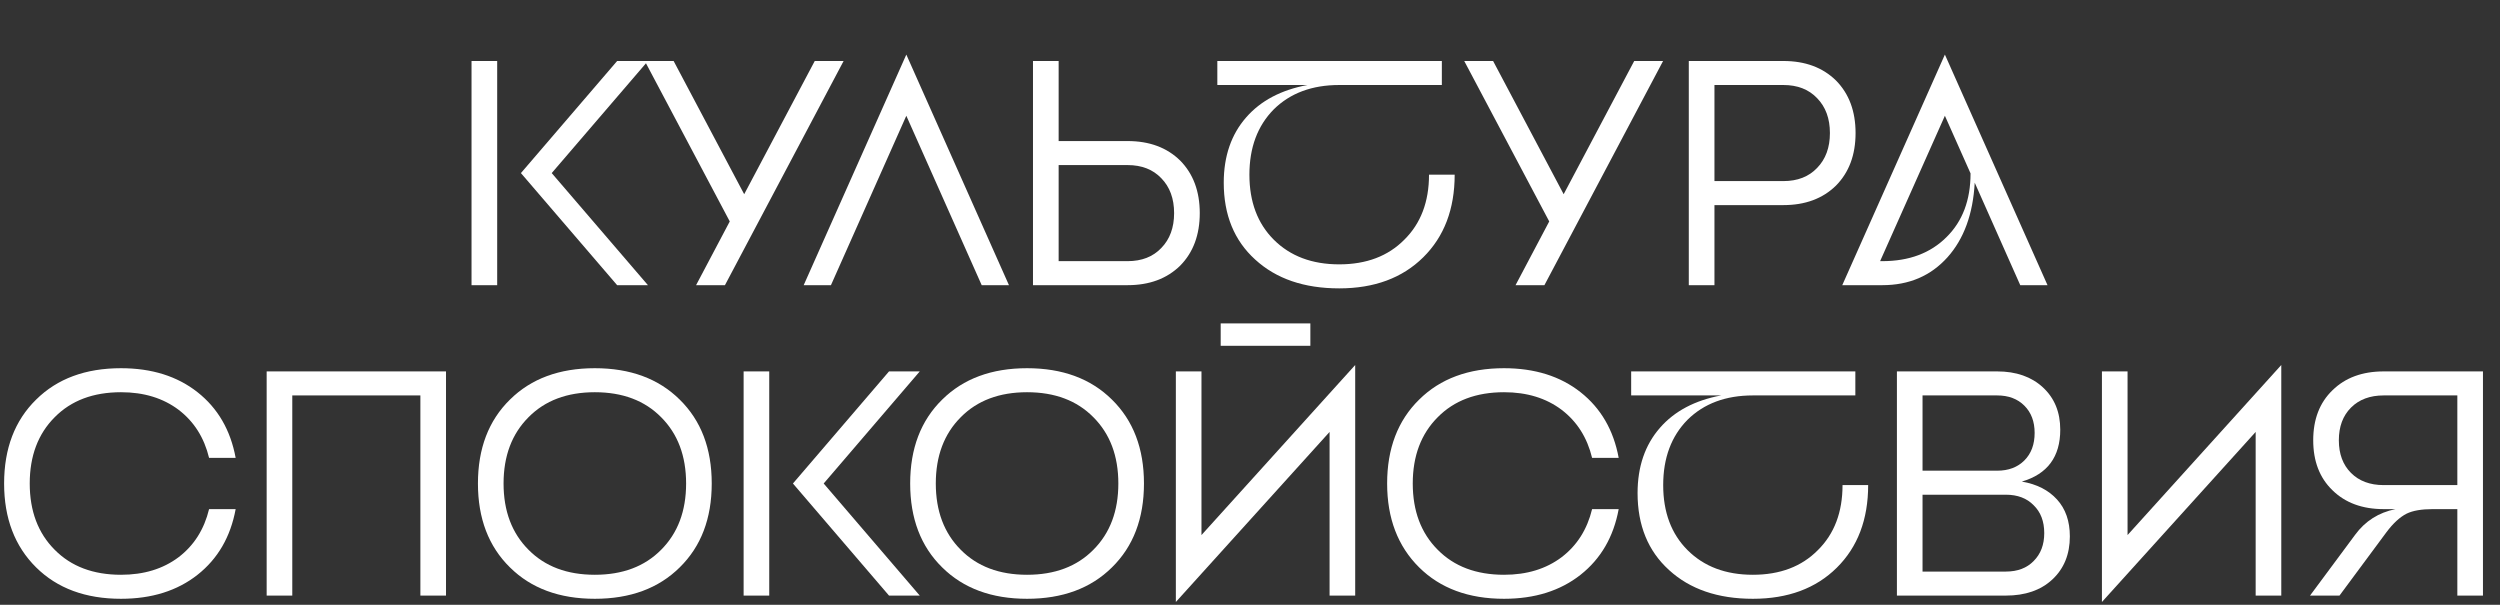 <svg width="1360" height="329" viewBox="0 0 1360 329" fill="none" xmlns="http://www.w3.org/2000/svg">
<rect x="0" y="0" width="1360" height="329" fill="#333333" stroke="none"/>
<path d="M256.512 155.133H270.47V33.179H256.512V155.133ZM335.725 33.179L283.382 94.156L335.725 155.133H352.475L300.132 94.156L352.475 33.179H335.725Z" fill="white"/>
<path d="M443.224 33.179L404.839 105.654L366.454 33.179H350.751L396.988 120.463L378.667 155.133H394.37L458.927 33.179H443.224Z" fill="white"/>
<path d="M548.872 155.133L493.039 29.694L437.206 155.133H452.037L493.039 62.97L534.042 155.133H548.872Z" fill="white"/>
<path d="M613.416 89.8C621.093 89.8 627.199 92.181 631.736 96.943C636.389 101.705 638.715 108.035 638.715 115.933C638.715 123.831 636.389 130.161 631.736 134.923C627.199 139.685 621.093 142.066 613.416 142.066H575.903V89.8H613.416ZM613.416 155.133C625.28 155.133 634.818 151.59 642.03 144.505C649.125 137.304 652.673 127.78 652.673 115.933C652.673 104.086 649.125 94.562 642.03 87.361C634.818 80.276 625.28 76.734 613.416 76.734H575.903V33.179H561.944V155.133H613.416Z" fill="white"/>
<path d="M777.384 95.027C777.384 109.778 772.906 121.566 763.949 130.394C755.109 139.337 743.303 143.809 728.53 143.809C713.758 143.809 701.893 139.337 692.937 130.394C684.097 121.566 679.676 109.778 679.676 95.027C679.676 80.276 684.097 68.429 692.937 59.486C701.893 50.659 713.758 46.245 728.53 46.245H784.363V33.179H662.229V46.245H711.257C696.95 48.917 685.841 54.782 677.932 63.842C669.789 73.133 665.718 84.98 665.718 99.382C665.718 116.921 671.418 130.858 682.817 141.195C694.216 151.648 709.454 156.875 728.53 156.875C747.607 156.875 762.844 151.242 774.244 139.976C785.643 128.709 791.342 113.727 791.342 95.027H777.384Z" fill="white"/>
<path d="M889.016 33.179L850.631 105.654L812.246 33.179H796.543L842.78 120.463L824.459 155.133H840.162L904.719 33.179H889.016Z" fill="white"/>
<path d="M932.663 98.511V46.245H970.176C977.853 46.245 983.96 48.626 988.496 53.388C993.149 58.15 995.475 64.48 995.475 72.378C995.475 80.276 993.149 86.606 988.496 91.368C983.96 96.13 977.853 98.511 970.176 98.511H932.663ZM918.705 33.179V155.133H932.663V111.578H970.176C982.04 111.578 991.579 108.035 998.79 100.95C1005.89 93.749 1009.43 84.225 1009.43 72.378C1009.43 60.531 1005.89 51.007 998.79 43.806C991.579 36.721 982.04 33.179 970.176 33.179H918.705Z" fill="white"/>
<path d="M1022.78 142.066L1058.02 62.97L1071.98 94.33C1071.98 108.848 1067.62 120.405 1058.89 129C1050.17 137.711 1038.54 142.066 1024 142.066H1022.78ZM1113.85 155.133L1058.02 29.694L1002.19 155.133H1024C1038.54 155.133 1050.34 150.08 1059.42 139.976C1068.37 129.987 1073.32 116.456 1074.25 99.382L1099.02 155.133H1113.85Z" fill="white"/>
<path d="M113.737 276.961C111.066 287.995 105.549 296.706 97.186 303.094C88.708 309.482 78.255 312.676 65.827 312.676C50.728 312.676 38.707 308.146 29.763 299.087C20.704 290.027 16.174 278.006 16.174 263.023C16.174 248.04 20.704 236.019 29.763 226.959C38.707 217.9 50.728 213.37 65.827 213.37C78.255 213.37 88.708 216.564 97.186 222.952C105.549 229.34 111.066 238.051 113.737 249.085H128.198C125.41 233.986 118.499 222.081 107.465 213.37C96.431 204.659 82.552 200.304 65.827 200.304C46.547 200.304 31.157 205.995 19.659 217.377C8.044 228.76 2.237 243.975 2.237 263.023C2.237 281.955 8.044 297.17 19.659 308.669C31.157 320.051 46.547 325.742 65.827 325.742C82.552 325.742 96.431 321.387 107.465 312.676C118.499 303.965 125.41 292.06 128.198 276.961H113.737Z" fill="white"/>
<path d="M145.063 202.046V324H159.001V215.112H228.689V324H242.626V202.046H145.063Z" fill="white"/>
<path d="M323.591 312.676C308.492 312.676 296.471 308.146 287.527 299.087C278.468 290.027 273.938 278.006 273.938 263.023C273.938 248.04 278.468 236.019 287.527 226.959C296.471 217.9 308.492 213.37 323.591 213.37C338.69 213.37 350.711 217.9 359.654 226.959C368.714 236.019 373.244 248.04 373.244 263.023C373.244 278.006 368.714 290.027 359.654 299.087C350.711 308.146 338.69 312.676 323.591 312.676ZM323.591 200.304C304.31 200.304 288.921 205.995 277.423 217.377C265.808 228.76 260.001 243.975 260.001 263.023C260.001 282.071 265.808 297.286 277.423 308.669C288.921 320.051 304.31 325.742 323.591 325.742C342.871 325.742 358.261 320.051 369.759 308.669C381.374 297.286 387.181 282.071 387.181 263.023C387.181 243.975 381.374 228.76 369.759 217.377C358.261 205.995 342.871 200.304 323.591 200.304Z" fill="white"/>
<path d="M404.528 324H418.466V202.046H404.528V324ZM483.624 202.046L431.358 263.023L483.624 324H500.349L448.083 263.023L500.349 202.046H483.624Z" fill="white"/>
<path d="M558.727 312.676C543.628 312.676 531.606 308.146 522.663 299.087C513.604 290.027 509.074 278.006 509.074 263.023C509.074 248.04 513.604 236.019 522.663 226.959C531.606 217.9 543.628 213.37 558.727 213.37C573.826 213.37 585.847 217.9 594.79 226.959C603.85 236.019 608.379 248.04 608.379 263.023C608.379 278.006 603.85 290.027 594.79 299.087C585.847 308.146 573.826 312.676 558.727 312.676ZM558.727 200.304C539.446 200.304 524.057 205.995 512.558 217.377C500.944 228.76 495.136 243.975 495.136 263.023C495.136 282.071 500.944 297.286 512.558 308.669C524.057 320.051 539.446 325.742 558.727 325.742C578.007 325.742 593.396 320.051 604.895 308.669C616.51 297.286 622.317 282.071 622.317 263.023C622.317 243.975 616.51 228.76 604.895 217.377C593.396 205.995 578.007 200.304 558.727 200.304Z" fill="white"/>
<path d="M653.602 291.072V202.046H639.664V327.484L723.29 234.974V324H737.227V198.562L653.602 291.072ZM664.055 188.108H712.836V175.913H664.055V188.108Z" fill="white"/>
<path d="M866.102 276.961C863.431 287.995 857.914 296.706 849.551 303.094C841.073 309.482 830.62 312.676 818.192 312.676C803.093 312.676 791.072 308.146 782.128 299.087C773.069 290.027 768.539 278.006 768.539 263.023C768.539 248.04 773.069 236.019 782.128 226.959C791.072 217.9 803.093 213.37 818.192 213.37C830.62 213.37 841.073 216.564 849.551 222.952C857.914 229.34 863.431 238.051 866.102 249.085H880.563C877.775 233.986 870.864 222.081 859.83 213.37C848.797 204.659 834.917 200.304 818.192 200.304C798.911 200.304 783.522 205.995 772.024 217.377C760.409 228.76 754.602 243.975 754.602 263.023C754.602 281.955 760.409 297.17 772.024 308.669C783.522 320.051 798.911 325.742 818.192 325.742C834.917 325.742 848.797 321.387 859.83 312.676C870.864 303.965 877.775 292.06 880.563 276.961H866.102Z" fill="white"/>
<path d="M1002.34 263.894C1002.34 278.645 997.869 290.434 988.926 299.261C980.099 308.204 968.31 312.676 953.559 312.676C938.809 312.676 926.962 308.204 918.019 299.261C909.191 290.434 904.778 278.645 904.778 263.894C904.778 249.143 909.191 237.297 918.019 228.353C926.962 219.526 938.809 215.112 953.559 215.112H1009.31V202.046H887.356V215.112H936.312C922.026 217.784 910.934 223.649 903.036 232.709C894.905 242 890.84 253.847 890.84 268.25C890.84 285.788 896.531 299.725 907.914 310.062C919.296 320.516 934.511 325.742 953.559 325.742C972.607 325.742 987.823 320.109 999.205 308.843C1010.59 297.577 1016.28 282.594 1016.28 263.894H1002.34Z" fill="white"/>
<path d="M1045.86 310.934V269.121H1091.16C1097.55 269.121 1102.6 271.037 1106.32 274.87C1110.15 278.587 1112.07 283.639 1112.07 290.027C1112.07 296.299 1110.15 301.351 1106.32 305.184C1102.6 309.017 1097.55 310.934 1091.16 310.934H1045.86ZM1045.86 215.112H1086.46C1092.61 215.112 1097.55 216.971 1101.26 220.688C1104.98 224.404 1106.84 229.34 1106.84 235.496C1106.84 241.768 1104.98 246.762 1101.26 250.479C1097.55 254.196 1092.61 256.054 1086.46 256.054H1045.86V215.112ZM1099.87 261.978C1113.81 257.913 1120.78 248.505 1120.78 233.754C1120.78 224.23 1117.64 216.564 1111.37 210.757C1105.1 204.95 1096.79 202.046 1086.46 202.046H1031.92V324H1091.16C1101.73 324 1110.15 321.096 1116.42 315.289C1122.81 309.366 1126 301.526 1126 291.769C1126 283.523 1123.68 276.844 1119.03 271.734C1114.39 266.624 1108 263.371 1099.87 261.978Z" fill="white"/>
<path d="M1157.39 291.072V202.046H1143.45V327.484L1227.08 234.974V324H1241.02V198.562L1157.39 291.072Z" fill="white"/>
<path d="M1336.79 263.894H1296.72C1289.29 263.894 1283.36 261.687 1278.95 257.274C1274.53 252.86 1272.33 246.937 1272.33 239.503C1272.33 232.07 1274.53 226.146 1278.95 221.733C1283.36 217.319 1289.29 215.112 1296.72 215.112H1336.79V263.894ZM1256.65 324H1272.68L1298.11 289.679C1301.83 284.684 1305.55 281.258 1309.26 279.4C1312.63 277.774 1317.33 276.961 1323.37 276.961H1336.79V324H1350.73V202.046H1296.72C1285.1 202.046 1275.81 205.472 1268.84 212.325C1261.87 219.061 1258.39 228.121 1258.39 239.503C1258.39 250.886 1261.87 259.945 1268.84 266.682C1275.81 273.534 1285.1 276.961 1296.72 276.961H1303.16C1293.99 278.819 1286.67 283.465 1281.21 290.898L1256.65 324Z" fill="white"/>
</svg>
